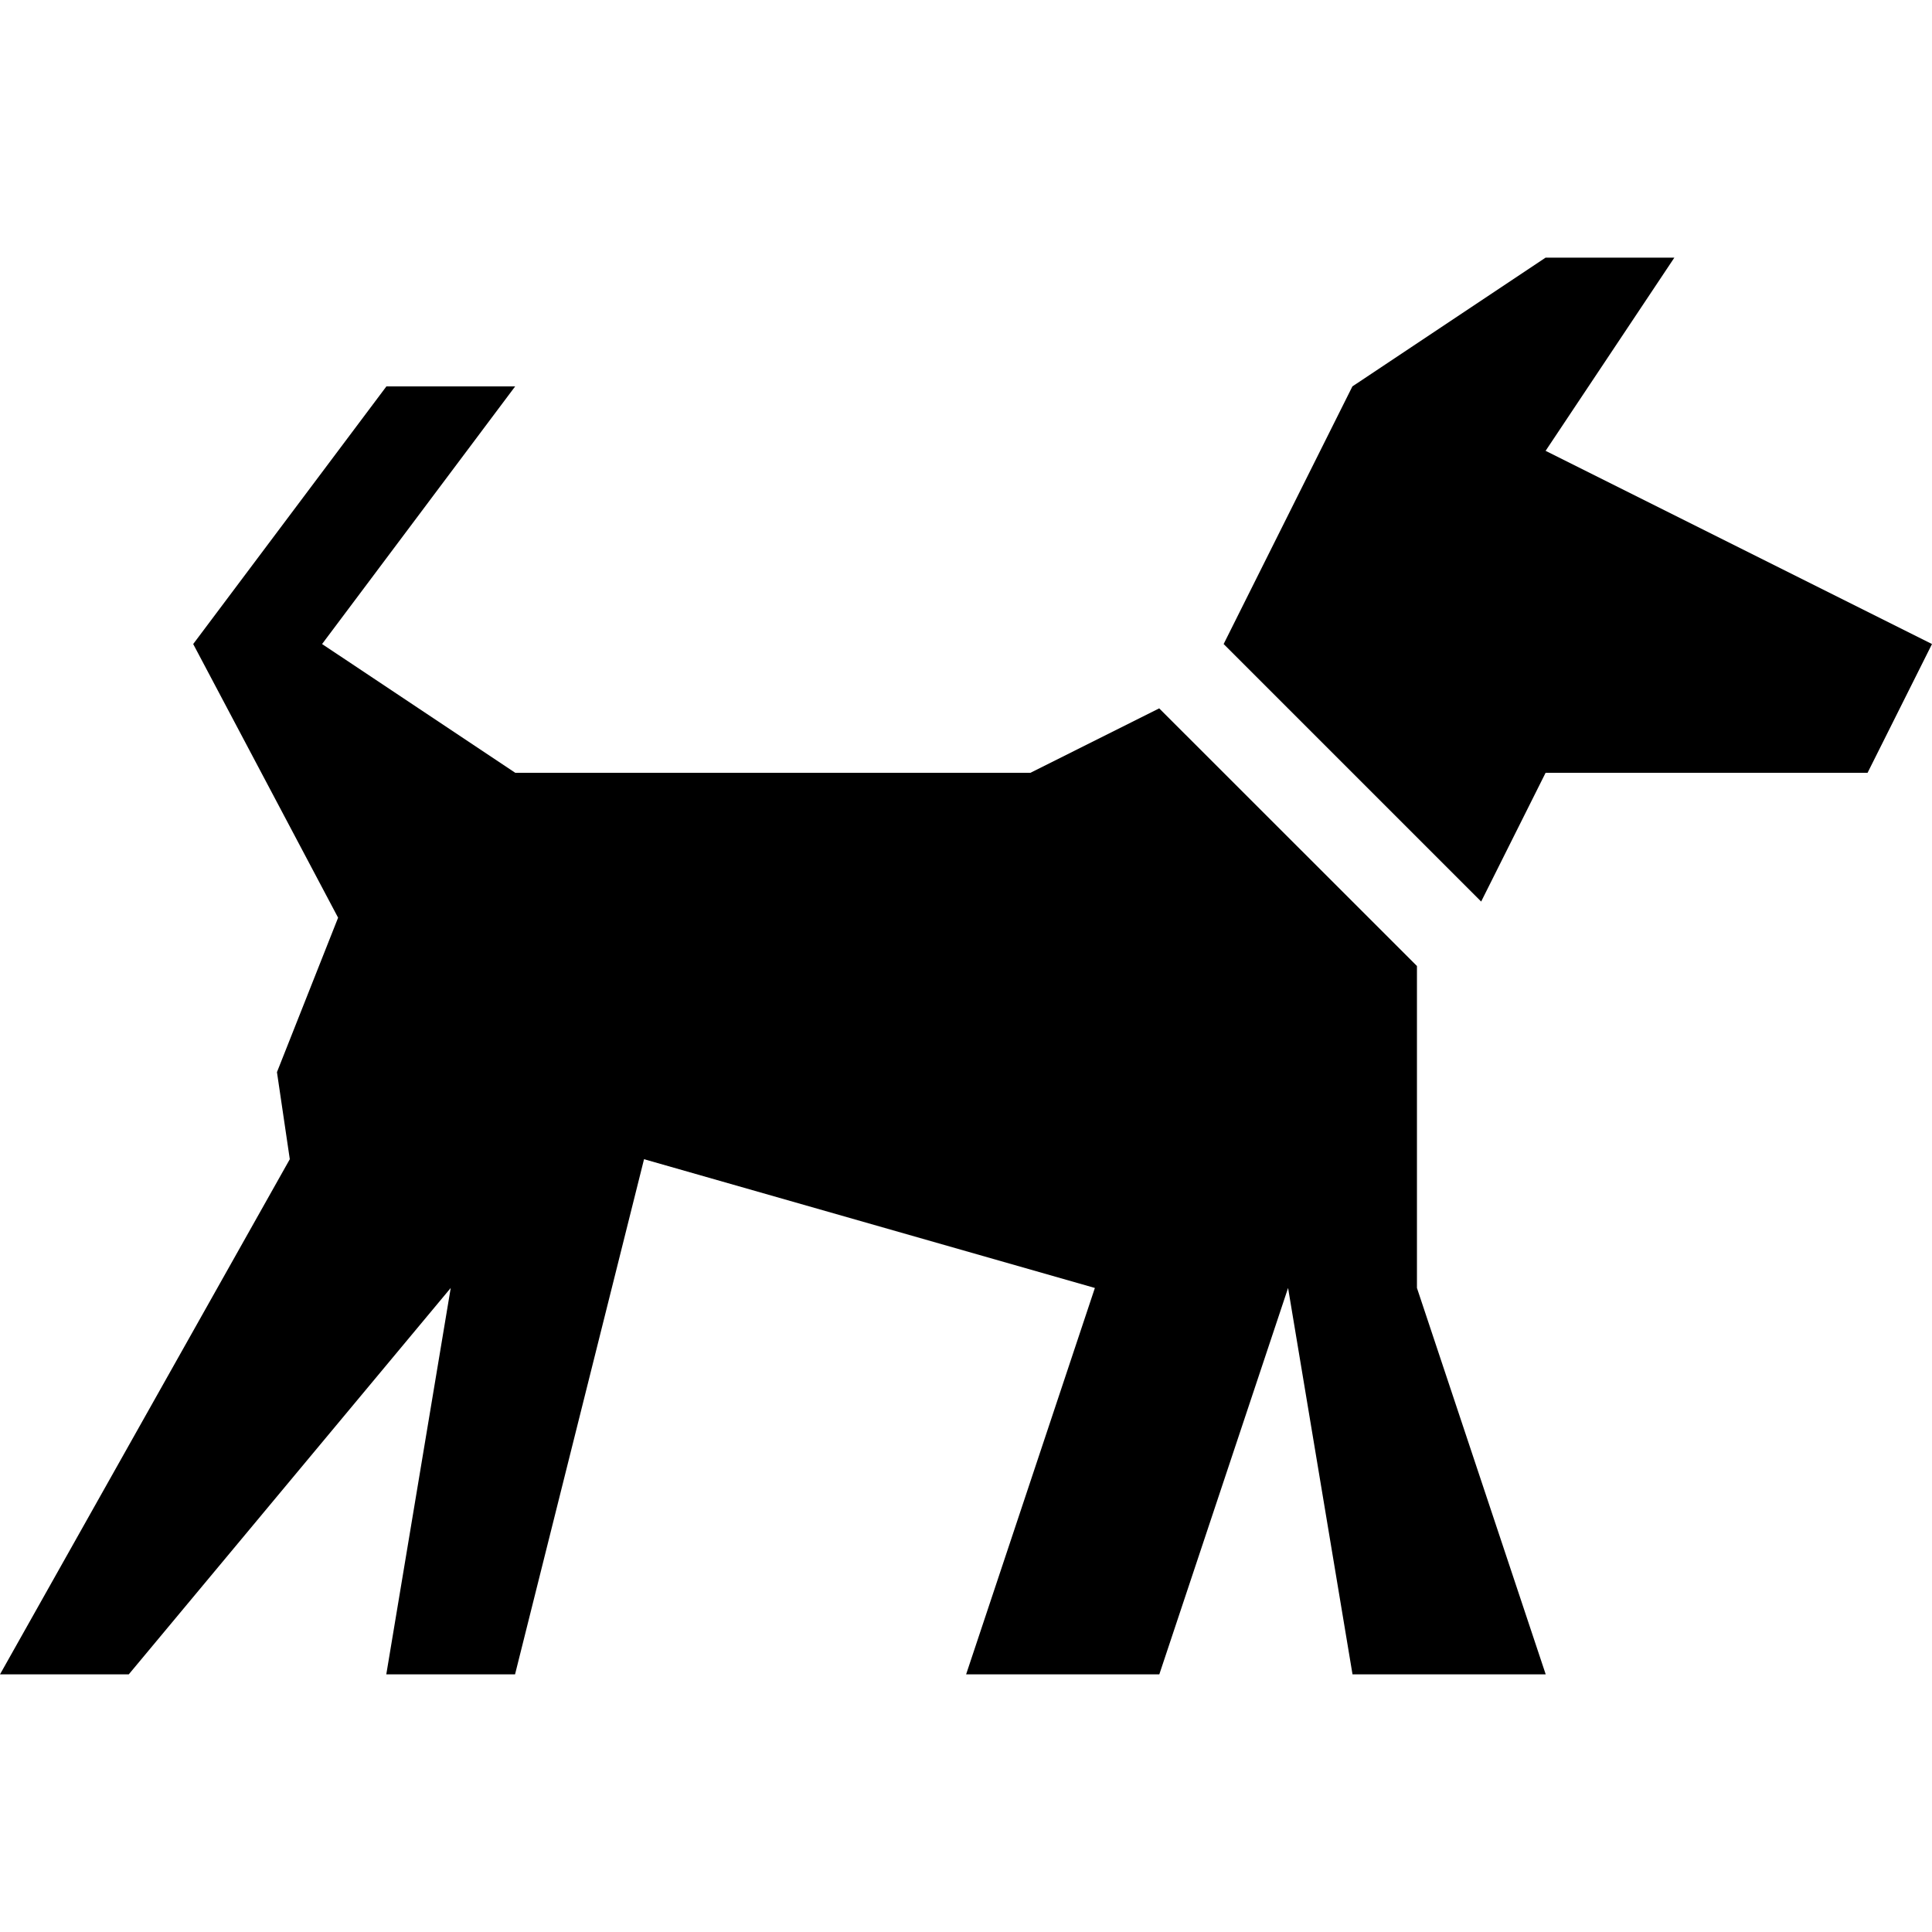 <?xml version="1.0" encoding="UTF-8" standalone="no"?>
<svg
   xmlns:dc="http://purl.org/dc/elements/1.1/"
   xmlns:cc="http://creativecommons.org/ns#"
   xmlns:rdf="http://www.w3.org/1999/02/22-rdf-syntax-ns#"
   xmlns:svg="http://www.w3.org/2000/svg"
   xmlns="http://www.w3.org/2000/svg"
   xmlns:sodipodi="http://sodipodi.sourceforge.net/DTD/sodipodi-0.dtd"
   xmlns:inkscape="http://www.inkscape.org/namespaces/inkscape"
   id="svg2"
   height="17"
   width="17"
   version="1.1"
   inkscape:version="0.91+devel+osxmenu r12911"
   sodipodi:docname="dog-park-17.svg"
   viewBox="0 0 17 17">
  <sodipodi:namedview
     pagecolor="#ffffff"
     bordercolor="#666666"
     borderopacity="1"
     objecttolerance="10"
     gridtolerance="10"
     guidetolerance="10"
     inkscape:pageopacity="0"
     inkscape:pageshadow="2"
     inkscape:window-width="640"
     inkscape:window-height="480"
     id="namedview3432"
     inkscape:document-units="px"
     showgrid="false"
     inkscape:zoom="35.941176"
     inkscape:cx="7.3036007"
     inkscape:cy="8.5834697"
     inkscape:current-layer="svg2" />
  <defs
     id="defs13" />
  <path
     id="path6"
     d="M 13.6,2.267 11.9,3.4 10.767,5.667 13.033,7.933 13.6,6.8 16.433,6.8 17,5.667 l -3.4,-1.7 1.133,-1.7 -1.133,0 z M 3.4,3.4 1.7,5.667 2.975,8.075 2.437,9.434 2.55,10.2 0,14.733 l 1.133,0 2.833,-3.4 -0.567,3.4 1.133,0 L 5.667,10.2 l 3.967,1.133 -1.133,3.4 1.7,0 1.133,-3.4 0.567,3.4 1.7,0 -1.133,-3.4 0,-2.833 L 10.2,6.233 9.067,6.8 l -4.533,0 -1.7,-1.133 L 4.533,3.4 3.4,3.4 Z"
     style="fill:#000000;stroke-width:1.133"
     inkscape:connector-curvature="0" />
</svg>
